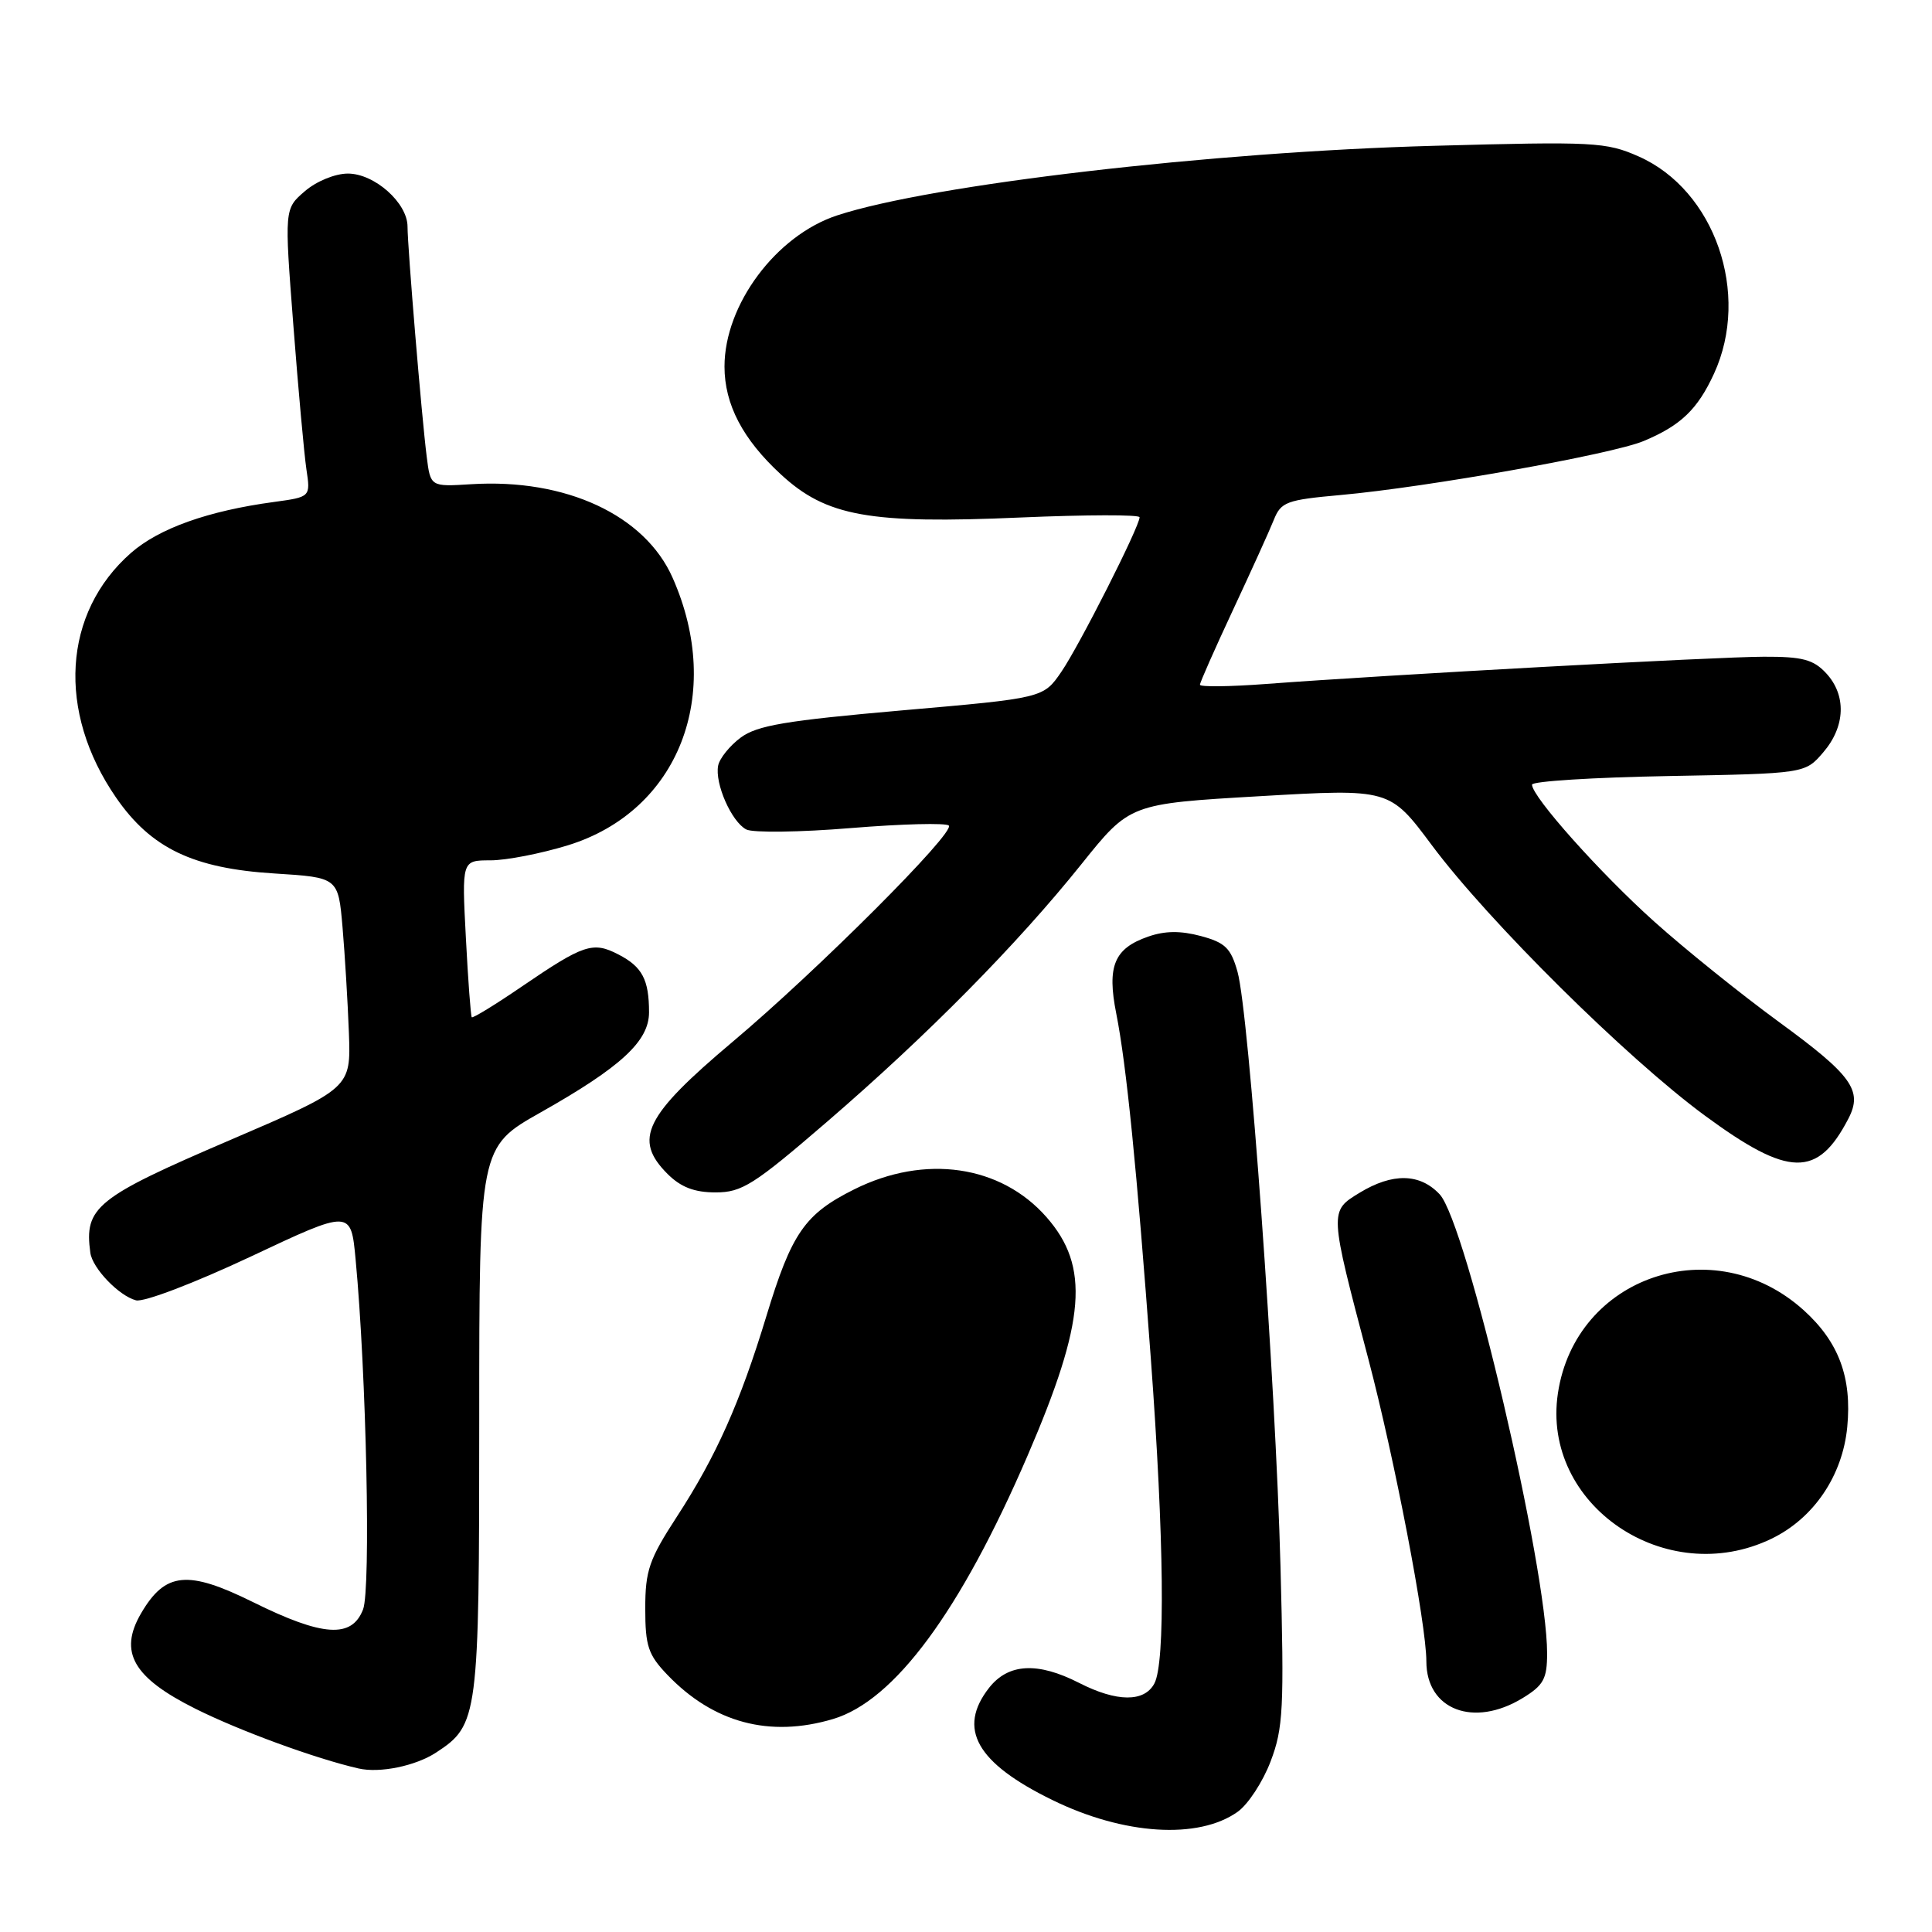 <?xml version="1.0" encoding="UTF-8" standalone="no"?>
<!DOCTYPE svg PUBLIC "-//W3C//DTD SVG 1.1//EN" "http://www.w3.org/Graphics/SVG/1.1/DTD/svg11.dtd" >
<svg xmlns="http://www.w3.org/2000/svg" xmlns:xlink="http://www.w3.org/1999/xlink" version="1.1" viewBox="0 0 256 256">
 <g >
 <path fill="currentColor"
d=" M 164.00 240.07 C 165.38 239.09 167.34 236.09 168.36 233.40 C 170.04 228.99 170.17 226.40 169.67 207.50 C 169.02 182.99 165.49 134.17 163.98 128.78 C 163.10 125.63 162.35 124.90 159.12 124.03 C 156.43 123.31 154.35 123.33 152.13 124.11 C 147.63 125.67 146.66 128.02 147.91 134.30 C 149.26 141.11 150.63 154.82 152.49 180.00 C 154.25 203.89 154.43 220.33 152.96 223.07 C 151.63 225.57 147.98 225.54 143.00 223.00 C 137.50 220.19 133.62 220.40 131.07 223.63 C 126.82 229.05 129.37 233.59 139.44 238.51 C 148.91 243.15 158.80 243.77 164.00 240.07 Z  M 57.79 232.22 C 63.38 228.56 63.50 227.61 63.50 188.25 C 63.50 152.00 63.50 152.00 71.62 147.41 C 82.29 141.39 86.00 137.96 86.00 134.14 C 86.00 129.80 85.10 128.10 81.94 126.47 C 78.56 124.72 77.35 125.12 69.13 130.73 C 65.62 133.13 62.64 134.95 62.51 134.79 C 62.38 134.63 62.02 129.89 61.73 124.25 C 61.19 114.00 61.19 114.00 64.99 114.00 C 67.08 114.00 71.70 113.10 75.27 112.00 C 89.92 107.47 95.97 92.02 89.13 76.57 C 85.46 68.25 74.97 63.38 62.44 64.16 C 57.04 64.50 57.04 64.50 56.54 60.50 C 55.87 55.22 54.00 32.74 54.00 30.03 C 54.00 26.89 49.63 23.00 46.10 23.00 C 44.41 23.00 41.93 24.01 40.39 25.34 C 37.68 27.67 37.68 27.67 38.87 43.09 C 39.52 51.56 40.30 60.15 40.60 62.18 C 41.15 65.85 41.15 65.85 36.33 66.51 C 27.57 67.69 21.06 70.01 17.35 73.27 C 8.32 81.20 7.52 94.28 15.37 105.67 C 20.00 112.39 25.58 115.07 36.36 115.74 C 44.82 116.27 44.82 116.27 45.39 122.89 C 45.70 126.52 46.08 132.81 46.23 136.85 C 46.50 144.19 46.50 144.19 30.52 151.05 C 12.73 158.68 11.14 159.96 11.97 166.00 C 12.25 168.05 15.76 171.71 18.02 172.30 C 19.06 172.57 25.74 170.02 33.19 166.52 C 46.50 160.25 46.50 160.25 47.12 166.88 C 48.55 182.03 49.15 210.55 48.11 213.25 C 46.62 217.12 42.78 216.87 33.55 212.30 C 24.86 208.00 21.90 208.29 18.69 213.78 C 15.70 218.91 17.63 222.29 25.90 226.42 C 31.76 229.35 41.82 233.03 47.50 234.33 C 50.33 234.98 55.07 234.00 57.79 232.22 Z  M 110.38 227.78 C 118.51 225.36 127.26 213.52 136.16 192.88 C 143.86 175.02 144.43 167.83 138.66 161.27 C 132.61 154.38 122.56 152.92 113.20 157.59 C 106.64 160.86 104.90 163.37 101.55 174.39 C 98.06 185.87 94.90 192.96 89.70 200.95 C 86.01 206.63 85.50 208.10 85.50 213.14 C 85.50 218.11 85.89 219.27 88.42 221.91 C 94.53 228.29 101.97 230.28 110.38 227.78 Z  M 201.75 225.01 C 204.53 223.31 205.00 222.46 205.00 219.08 C 205.00 207.76 194.29 162.02 190.76 158.25 C 188.14 155.46 184.52 155.39 180.15 158.05 C 176.13 160.50 176.12 160.40 181.32 180.10 C 184.79 193.28 189.00 215.21 189.00 220.14 C 189.00 226.56 195.27 228.96 201.75 225.01 Z  M 234.75 203.88 C 240.33 201.18 244.15 195.54 244.77 189.09 C 245.40 182.52 243.65 177.82 239.01 173.62 C 227.12 162.88 208.76 169.08 206.43 184.62 C 204.21 199.41 220.75 210.66 234.75 203.88 Z  M 109.61 148.62 C 122.92 137.15 134.79 125.12 143.30 114.50 C 149.71 106.50 149.71 106.50 166.92 105.50 C 184.14 104.50 184.14 104.50 189.73 112.00 C 197.22 122.05 215.54 140.20 225.90 147.82 C 237.05 156.02 240.84 156.10 244.93 148.21 C 246.85 144.50 245.40 142.48 235.70 135.40 C 230.64 131.70 223.21 125.72 219.19 122.11 C 212.03 115.69 203.00 105.57 203.00 103.97 C 203.00 103.52 211.14 103.01 221.09 102.83 C 239.18 102.50 239.18 102.50 241.59 99.69 C 244.54 96.26 244.68 92.11 241.96 89.19 C 240.28 87.39 238.83 87.00 233.71 87.02 C 227.42 87.03 183.81 89.42 167.75 90.63 C 162.94 90.99 159.00 91.04 159.00 90.73 C 159.00 90.43 160.97 85.98 163.37 80.84 C 165.77 75.70 168.21 70.33 168.78 68.90 C 169.74 66.50 170.45 66.24 177.66 65.59 C 189.12 64.56 213.58 60.20 217.79 58.44 C 222.70 56.39 224.94 54.25 227.12 49.50 C 231.98 38.91 227.22 25.20 217.13 20.73 C 212.81 18.82 211.22 18.74 190.02 19.32 C 160.54 20.12 123.39 24.45 110.93 28.54 C 102.84 31.20 96.00 40.37 96.00 48.57 C 96.00 53.58 98.42 58.21 103.47 62.86 C 109.50 68.43 115.18 69.45 135.25 68.57 C 143.91 68.20 151.00 68.18 151.00 68.54 C 151.00 69.77 143.03 85.52 140.64 89.01 C 138.25 92.50 138.25 92.50 119.52 94.13 C 104.11 95.48 100.32 96.12 98.14 97.74 C 96.69 98.82 95.35 100.49 95.16 101.44 C 94.69 103.81 96.93 108.90 98.89 109.91 C 99.77 110.36 106.02 110.28 112.77 109.72 C 119.52 109.17 125.35 109.02 125.72 109.39 C 126.62 110.28 108.27 128.63 97.07 138.05 C 85.41 147.87 83.88 150.97 88.45 155.55 C 90.22 157.31 92.00 158.00 94.82 158.00 C 98.31 158.00 99.88 157.01 109.61 148.62 Z "/>
</g>
</svg>